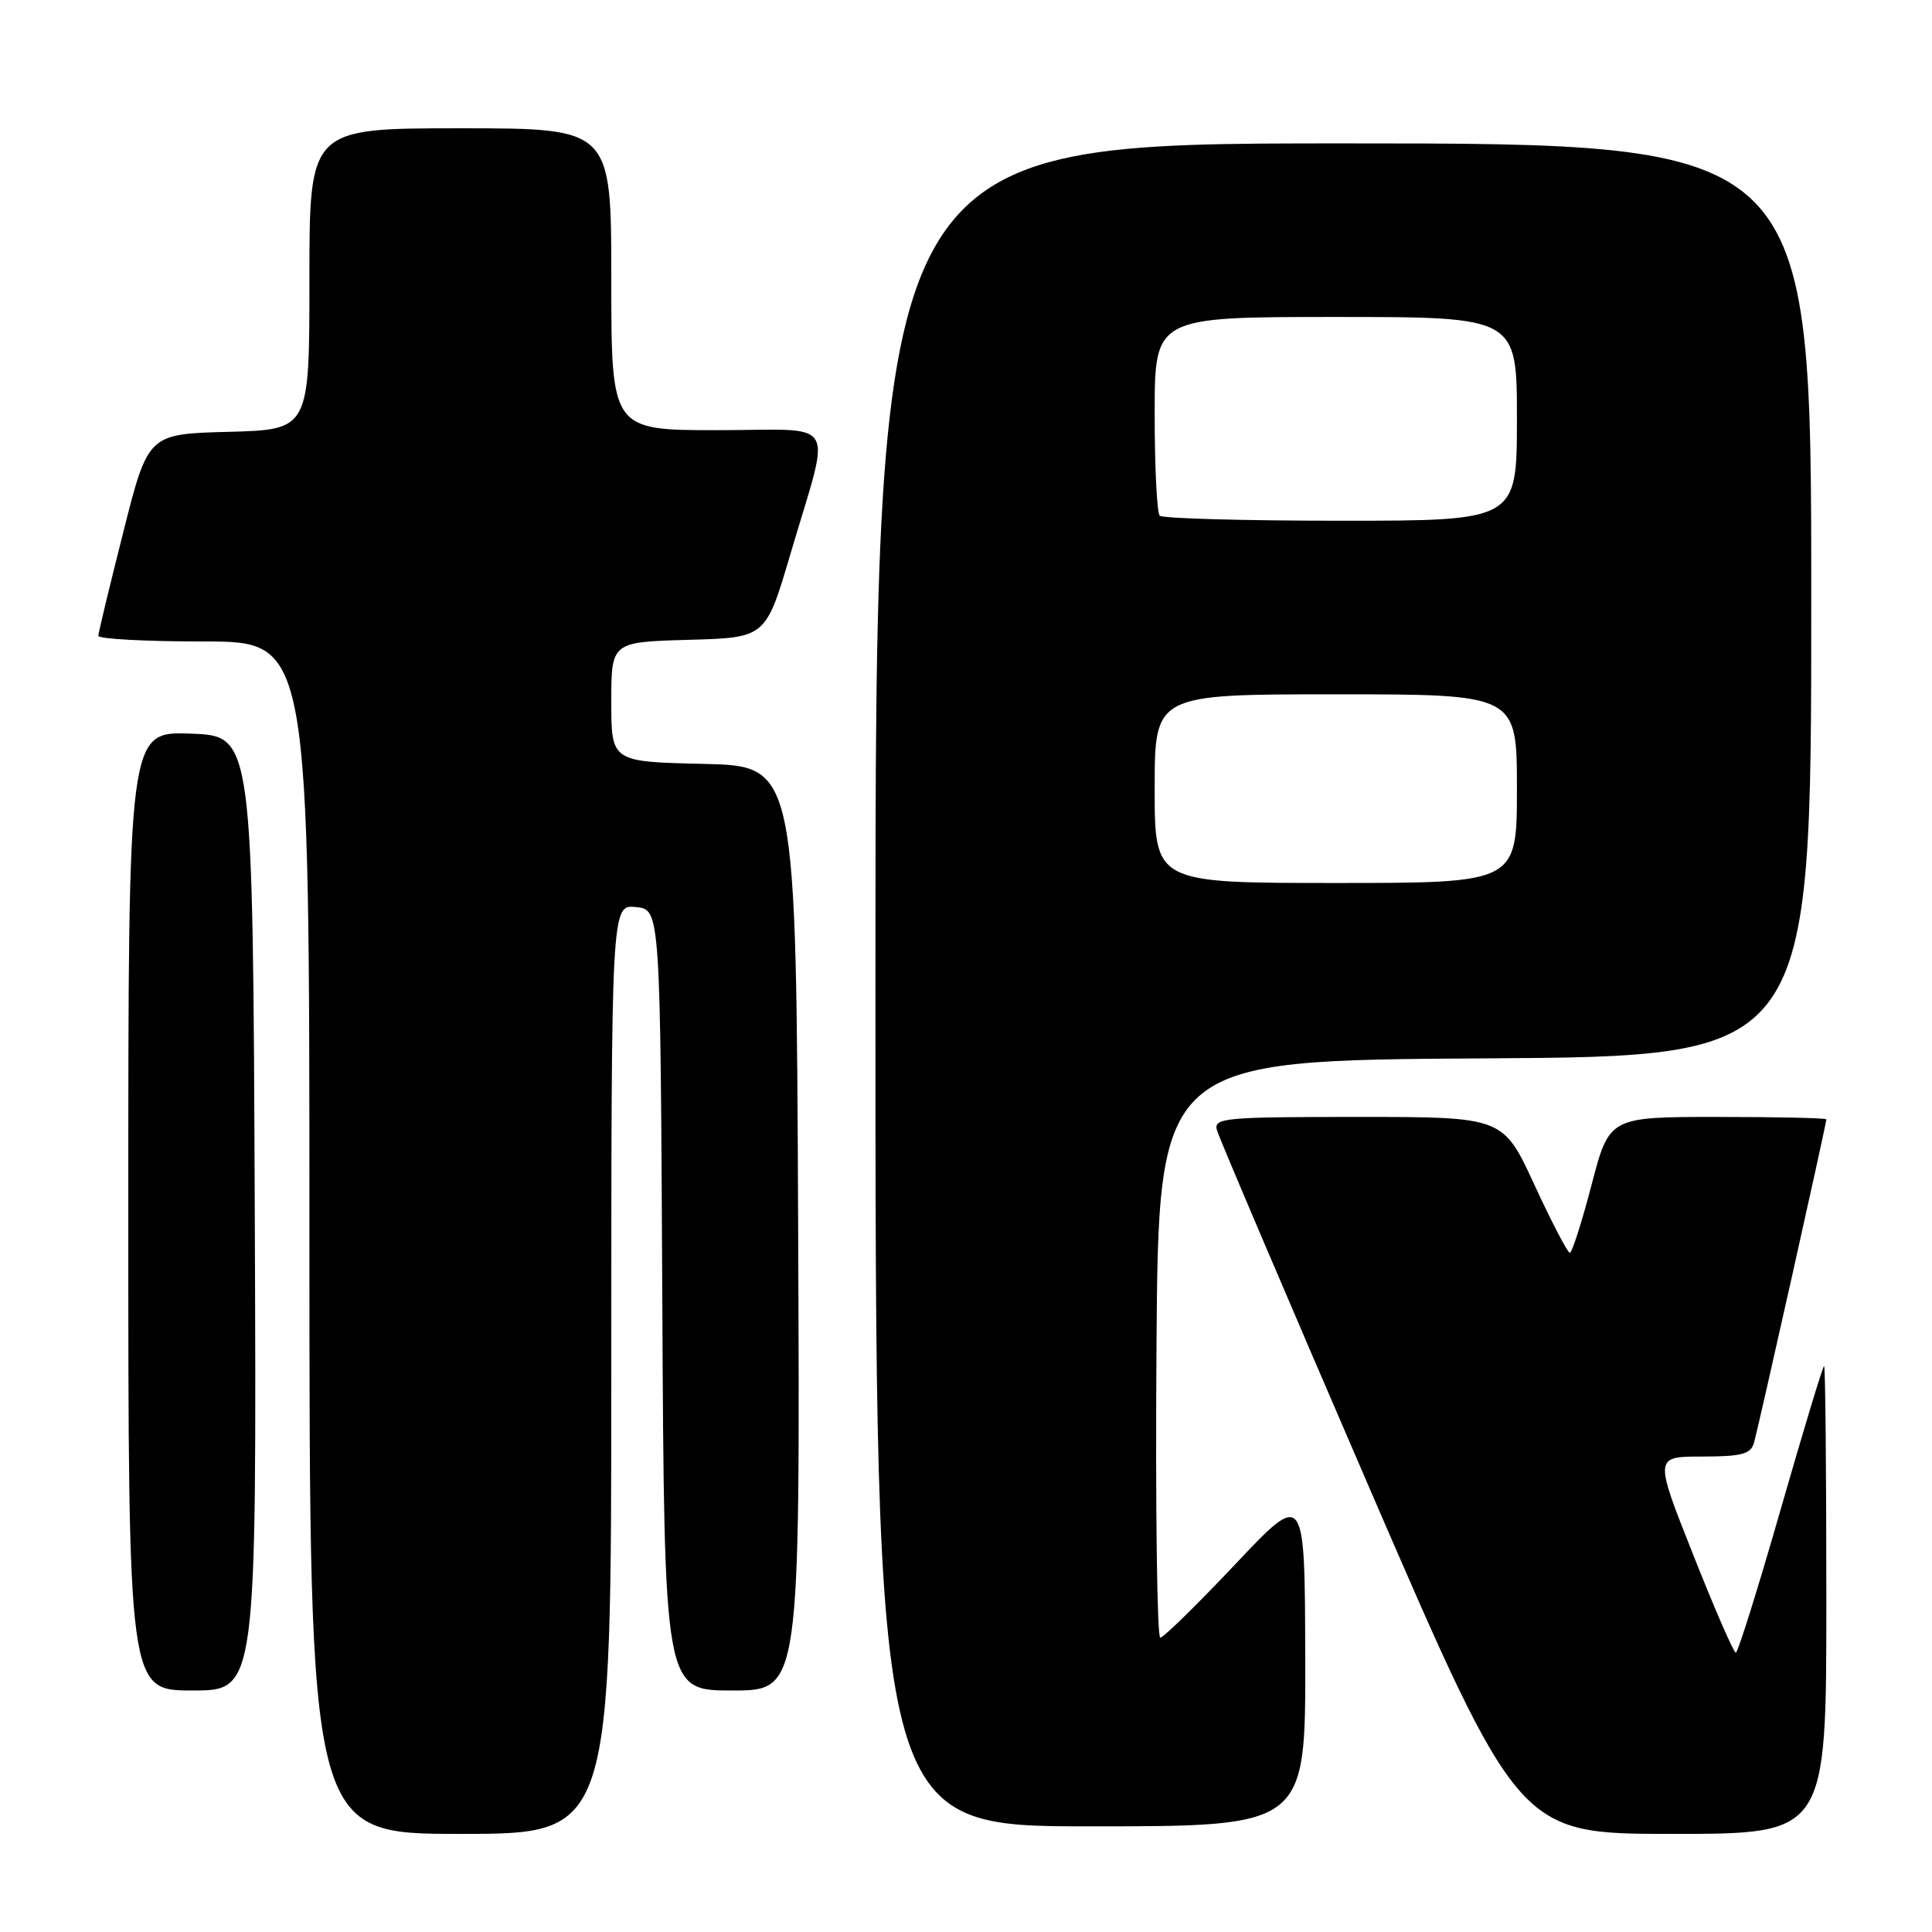<?xml version="1.0" encoding="UTF-8" standalone="no"?>
<!DOCTYPE svg PUBLIC "-//W3C//DTD SVG 1.1//EN" "http://www.w3.org/Graphics/SVG/1.1/DTD/svg11.dtd" >
<svg xmlns="http://www.w3.org/2000/svg" xmlns:xlink="http://www.w3.org/1999/xlink" version="1.1" viewBox="0 0 256 256">
 <g >
 <path fill="currentColor"
d=" M 81.00 181.44 C 81.00 119.87 81.00 119.87 84.25 120.19 C 87.50 120.50 87.50 120.50 87.76 172.25 C 88.02 224.00 88.02 224.00 97.02 224.00 C 106.02 224.00 106.02 224.00 105.76 162.75 C 105.50 101.50 105.50 101.50 93.25 101.22 C 81.00 100.94 81.00 100.94 81.00 93.00 C 81.00 85.07 81.00 85.07 91.23 84.78 C 101.46 84.50 101.46 84.50 104.71 73.50 C 110.17 54.94 111.38 57.00 95.08 57.00 C 81.00 57.00 81.00 57.00 81.00 37.00 C 81.00 17.00 81.00 17.00 61.00 17.00 C 41.00 17.00 41.00 17.00 41.00 36.97 C 41.00 56.93 41.00 56.93 30.31 57.22 C 19.62 57.50 19.62 57.50 16.34 70.50 C 14.53 77.65 13.04 83.84 13.03 84.25 C 13.01 84.66 19.30 85.00 27.00 85.00 C 41.00 85.00 41.00 85.00 41.00 164.00 C 41.00 243.00 41.00 243.00 61.00 243.00 C 81.00 243.00 81.00 243.00 81.00 181.44 Z  M 242.00 212.00 C 242.00 194.95 241.87 181.00 241.70 181.00 C 241.54 181.00 238.95 189.55 235.95 200.00 C 232.95 210.45 230.28 218.99 230.00 218.99 C 229.72 218.98 227.18 213.14 224.35 205.99 C 219.19 193.00 219.19 193.00 225.53 193.00 C 230.70 193.00 231.96 192.68 232.39 191.25 C 232.92 189.52 242.00 148.92 242.00 148.32 C 242.00 148.14 235.53 148.00 227.62 148.00 C 213.24 148.00 213.24 148.00 210.89 157.00 C 209.60 161.95 208.30 166.00 208.01 166.00 C 207.72 166.00 205.61 161.95 203.32 157.00 C 199.17 148.00 199.17 148.00 179.97 148.00 C 162.17 148.00 160.80 148.13 161.25 149.75 C 161.51 150.71 170.62 172.09 181.49 197.25 C 201.27 243.00 201.27 243.00 221.63 243.00 C 242.00 243.00 242.00 243.00 242.00 212.00 Z  M 172.95 219.75 C 172.90 197.50 172.90 197.50 163.70 207.25 C 158.64 212.61 154.16 217.00 153.74 217.00 C 153.32 217.00 153.09 199.79 153.24 178.75 C 153.50 140.50 153.50 140.50 196.75 140.24 C 240.00 139.98 240.00 139.98 240.00 79.49 C 240.00 19.00 240.00 19.00 178.00 19.00 C 116.00 19.00 116.00 19.00 116.00 130.50 C 116.00 242.00 116.00 242.00 144.50 242.00 C 173.00 242.00 173.00 242.00 172.95 219.75 Z  M 33.76 160.75 C 33.50 97.50 33.50 97.50 25.25 97.21 C 17.00 96.92 17.00 96.92 17.00 160.46 C 17.00 224.00 17.00 224.00 25.51 224.00 C 34.01 224.00 34.01 224.00 33.76 160.75 Z  M 153.00 104.50 C 153.00 92.00 153.00 92.00 177.00 92.00 C 201.00 92.00 201.00 92.00 201.00 104.50 C 201.00 117.00 201.00 117.00 177.00 117.00 C 153.00 117.00 153.00 117.00 153.00 104.50 Z  M 153.67 68.33 C 153.30 67.97 153.00 61.89 153.00 54.83 C 153.00 42.00 153.00 42.00 177.00 42.00 C 201.00 42.00 201.00 42.00 201.00 55.50 C 201.00 69.00 201.00 69.00 177.67 69.00 C 164.83 69.00 154.03 68.70 153.67 68.33 Z "/>
</g>
</svg>